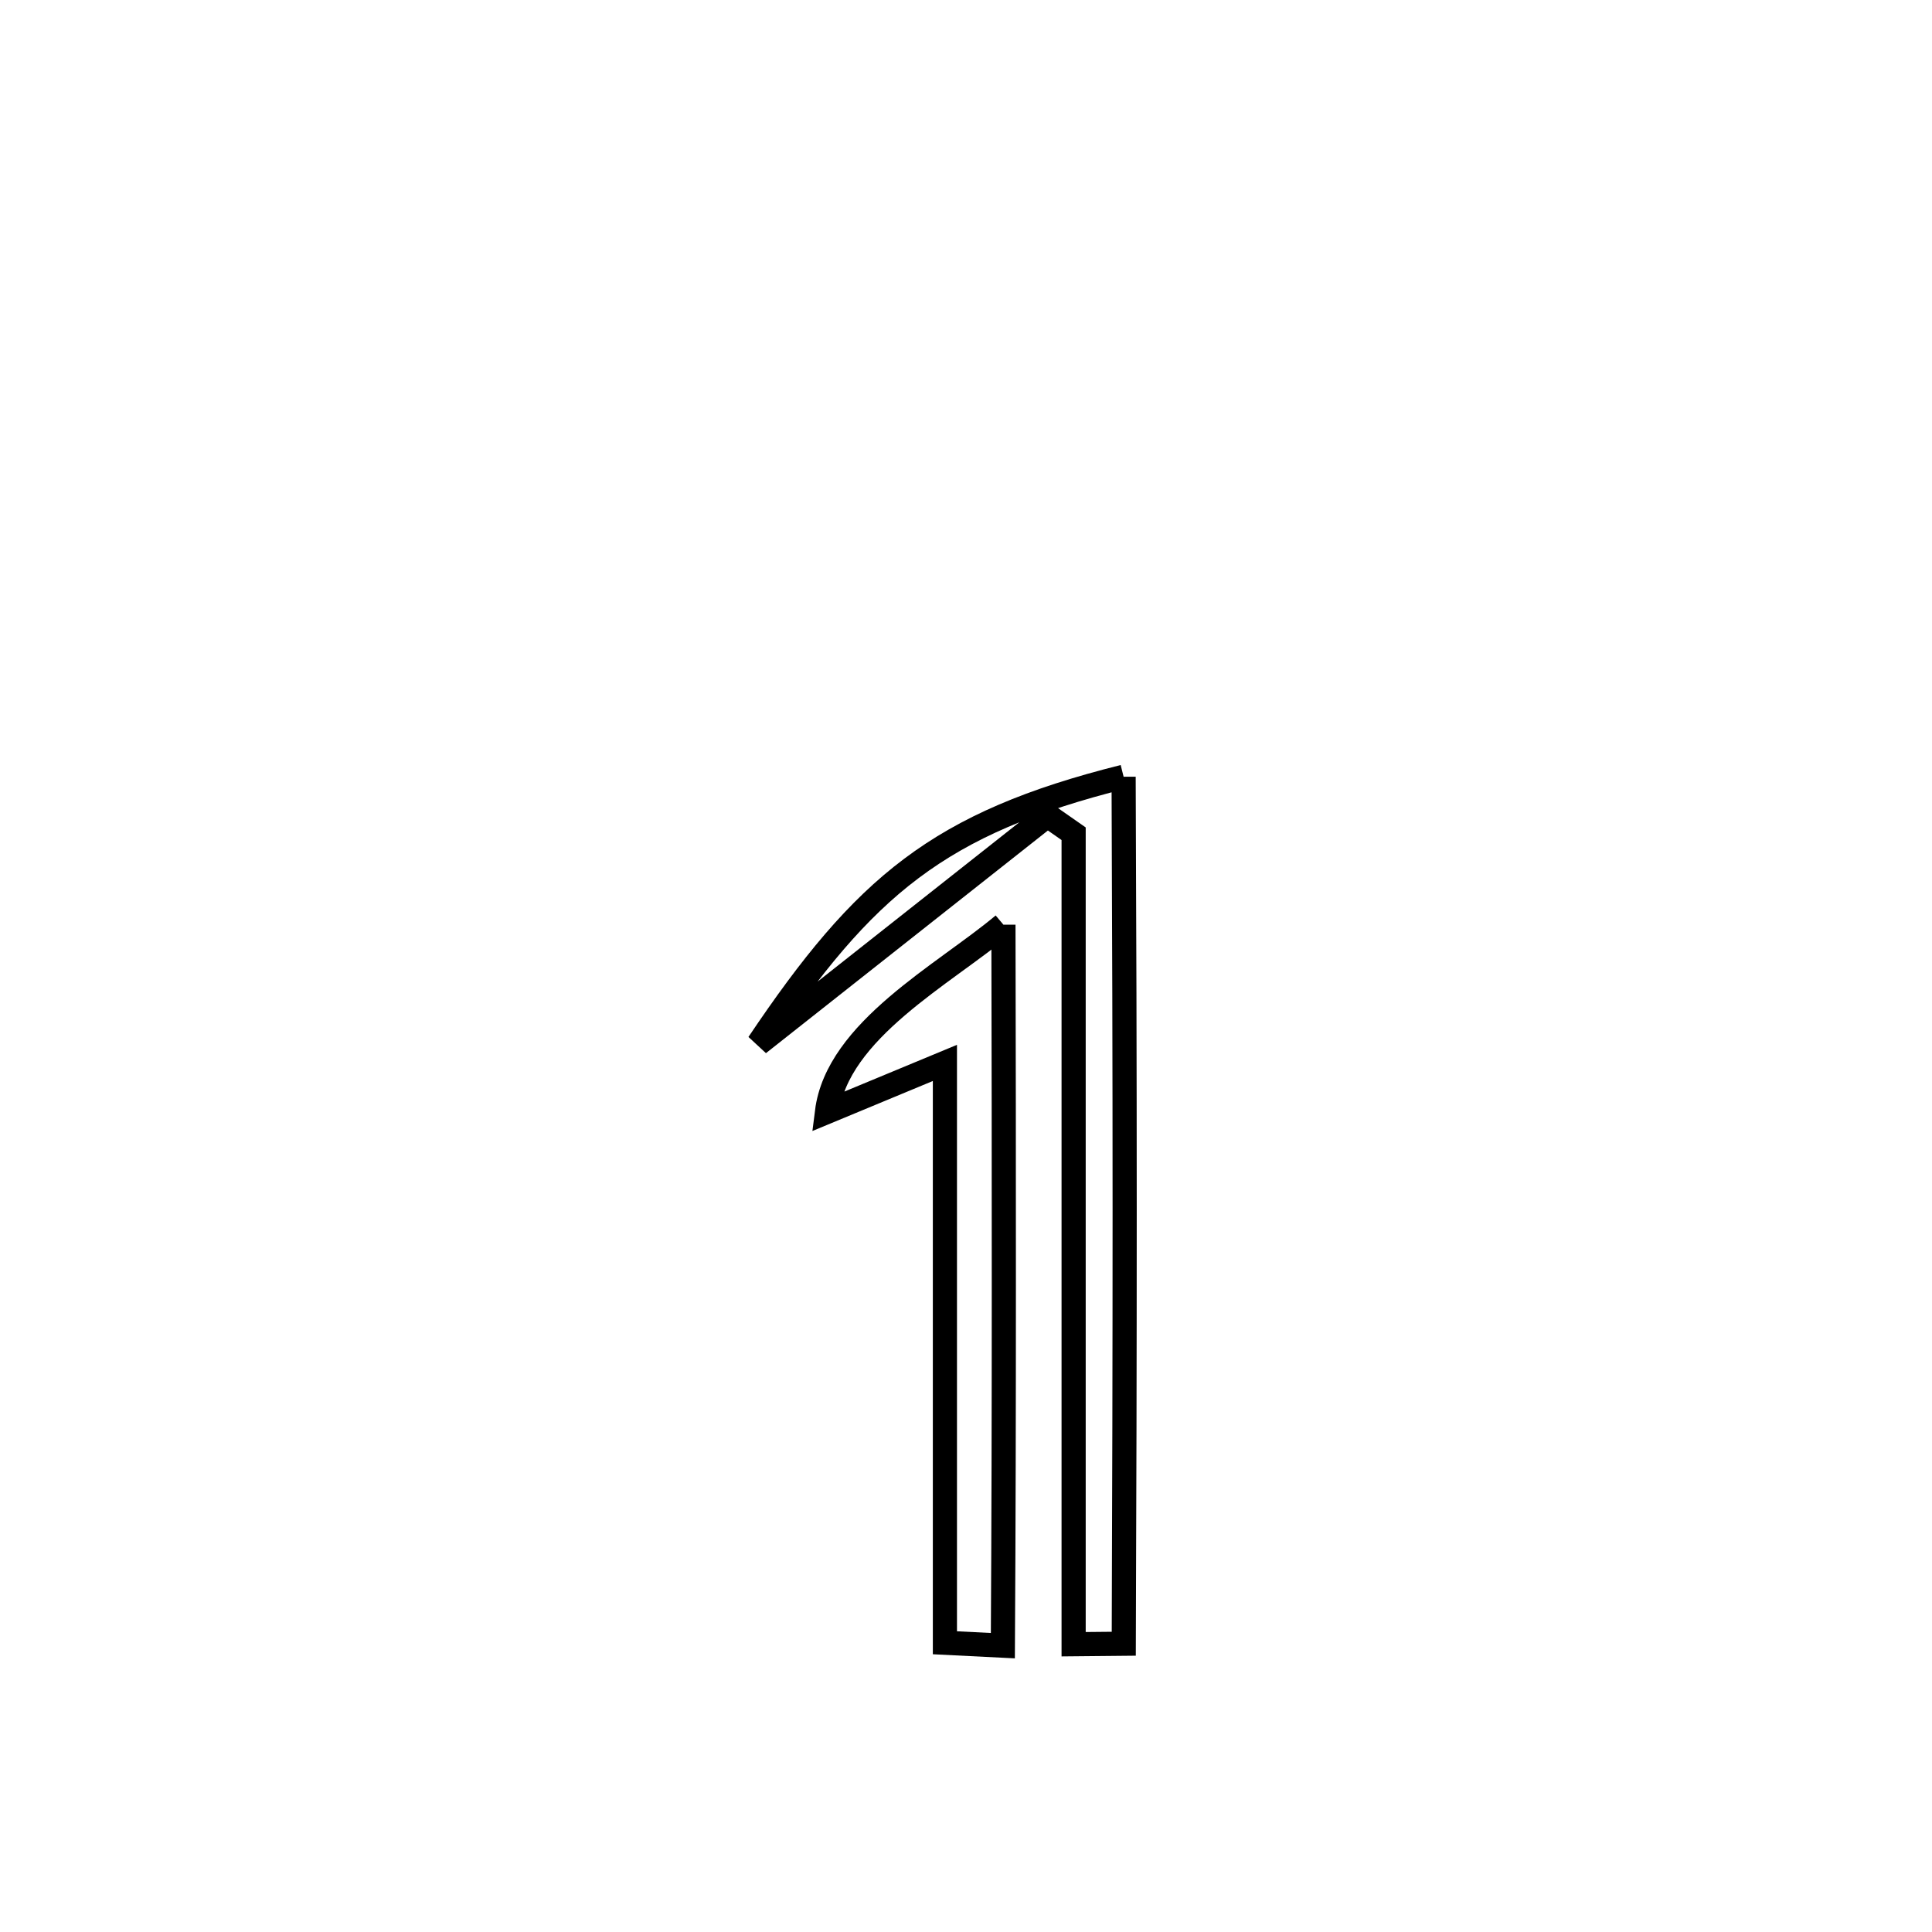 <svg xmlns="http://www.w3.org/2000/svg" viewBox="0.0 0.0 24.0 24.0" height="200px" width="200px"><path fill="none" stroke="black" stroke-width=".3" stroke-opacity="1.0"  filling="0" d="M13.958 9.649 L13.958 9.649 C13.966 11.444 13.971 13.239 13.971 15.034 C13.971 16.829 13.967 18.624 13.96 20.419 L13.96 20.419 C13.752 20.421 13.545 20.423 13.337 20.425 L13.337 20.425 C13.337 18.747 13.337 17.069 13.337 15.391 C13.337 13.713 13.337 12.035 13.337 10.357 L13.337 10.357 C13.229 10.282 13.121 10.206 13.012 10.13 L13.012 10.13 C11.816 11.075 10.619 12.02 9.422 12.965 L9.422 12.965 C10.739 11.005 11.659 10.225 13.958 9.649 L13.958 9.649"></path>
<path fill="none" stroke="black" stroke-width=".3" stroke-opacity="1.0"  filling="0" d="M12.465 11.487 L12.465 11.487 C12.468 12.98 12.471 14.472 12.47 15.965 C12.47 17.458 12.467 18.951 12.458 20.443 L12.458 20.443 C12.218 20.431 11.978 20.419 11.738 20.407 L11.738 20.407 C11.738 18.006 11.738 15.605 11.738 13.204 L11.738 13.204 C11.25 13.407 10.761 13.609 10.273 13.812 L10.273 13.812 C10.4 12.798 11.731 12.104 12.465 11.487 L12.465 11.487"></path></svg>